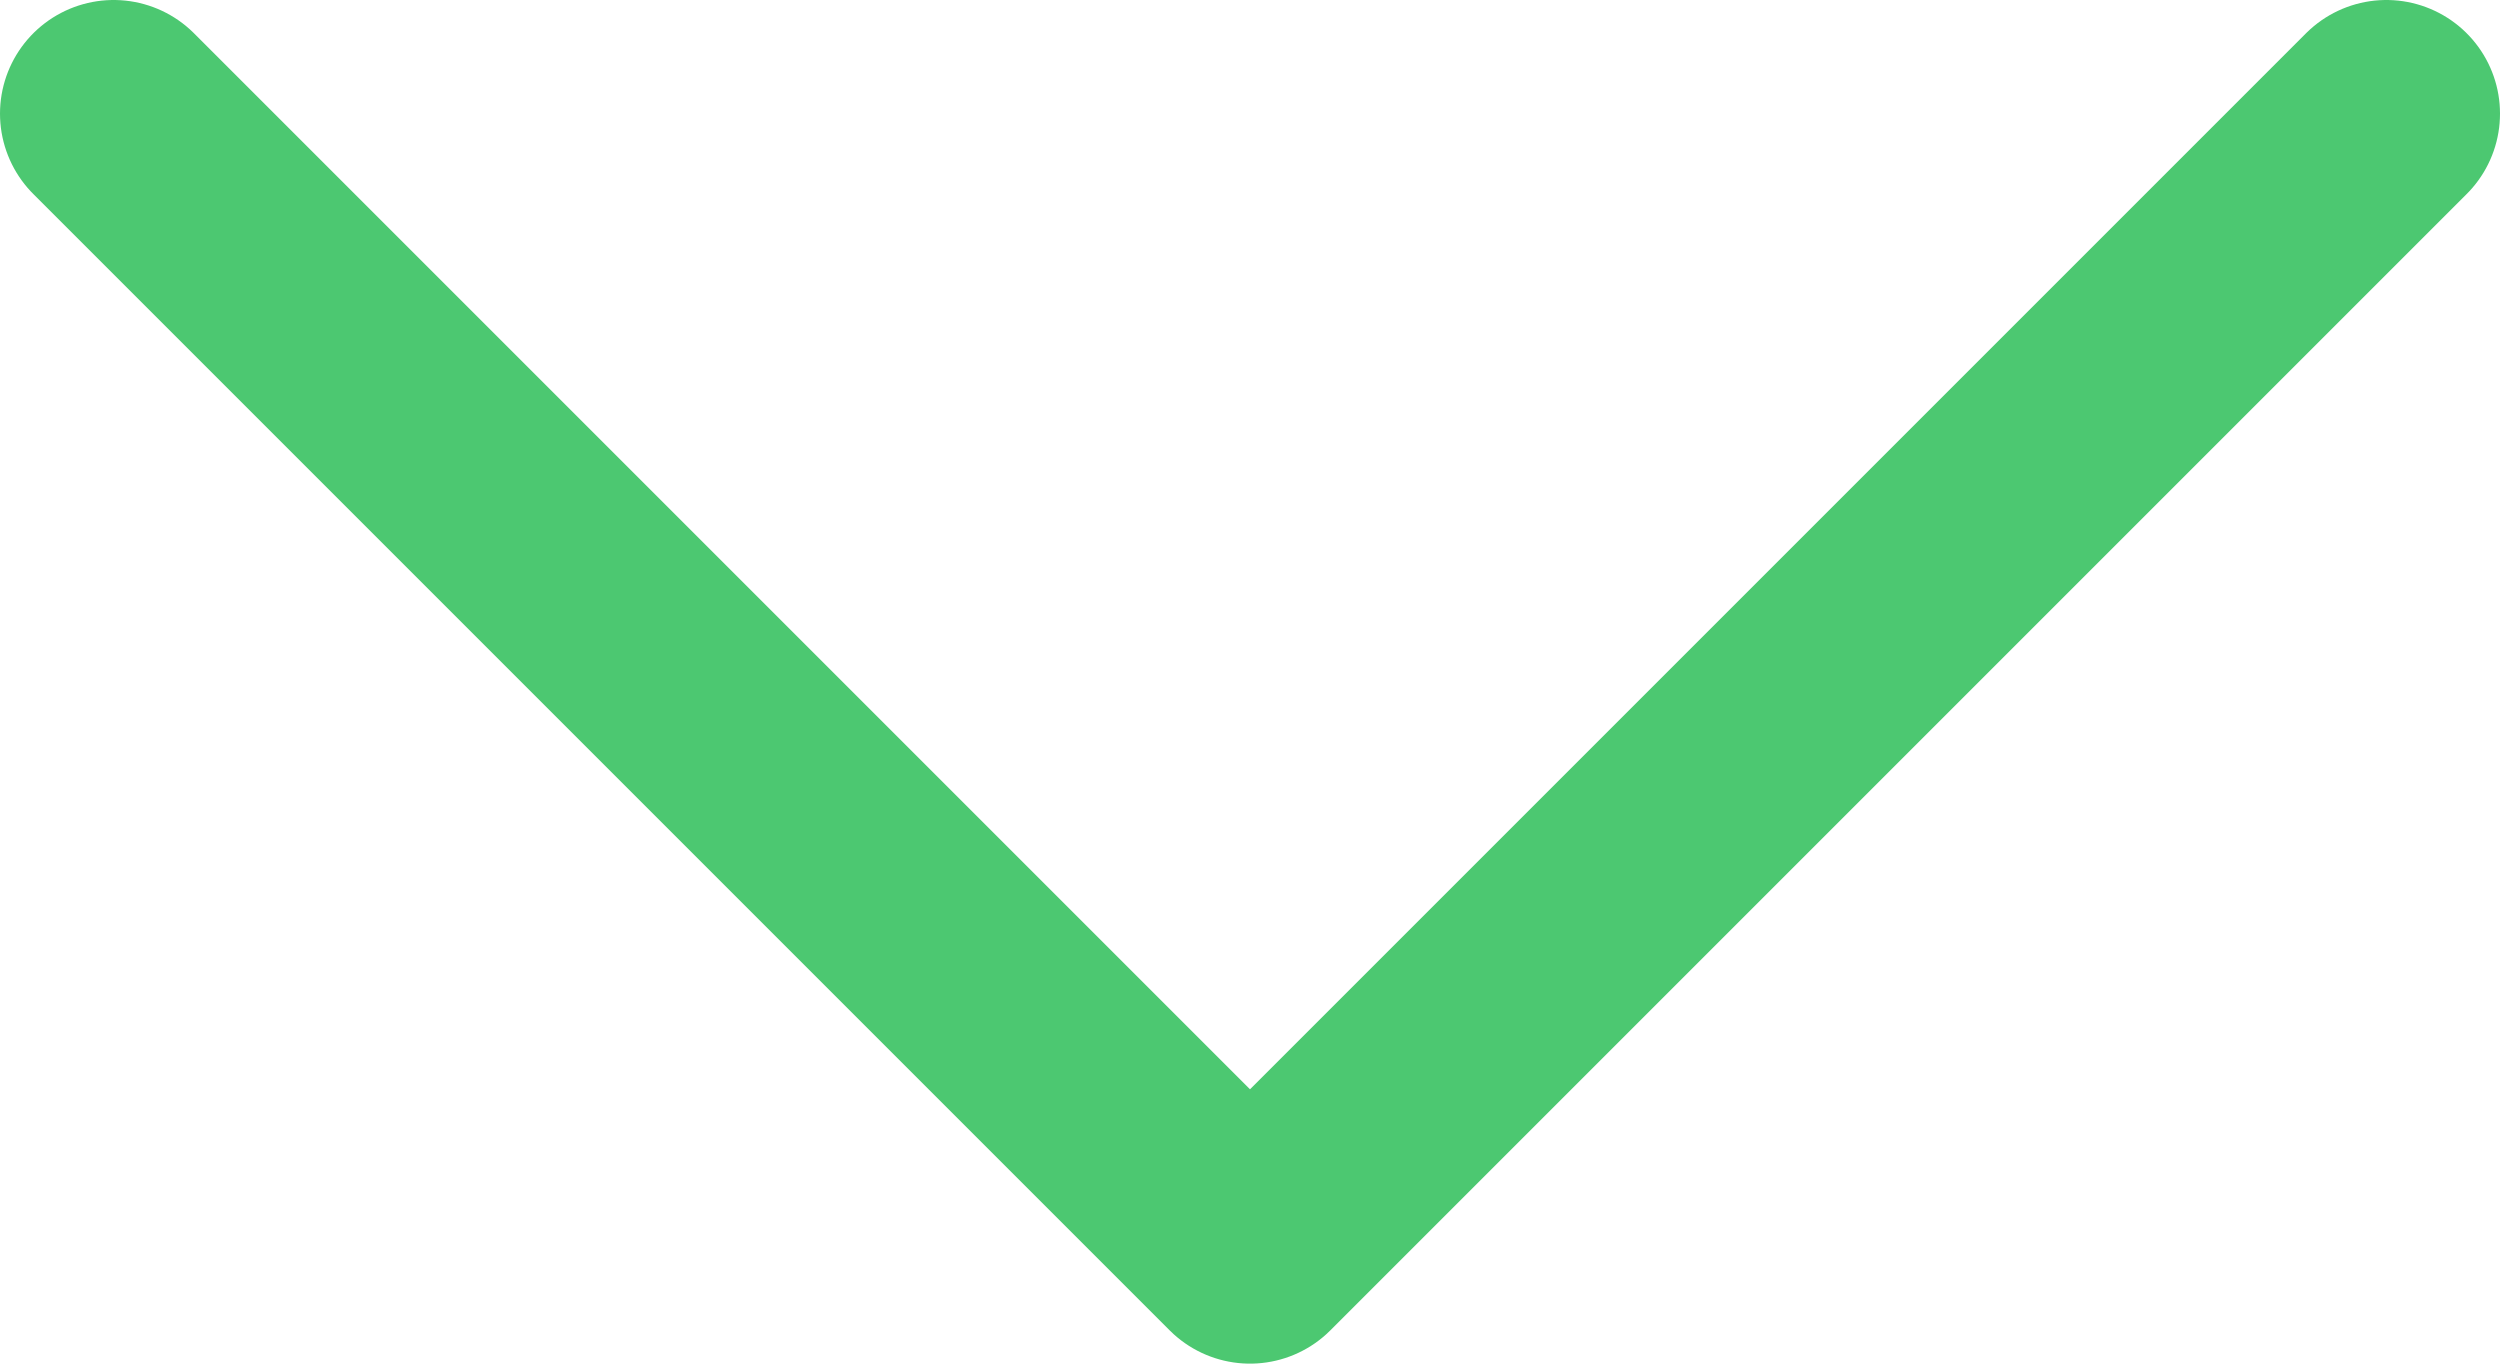 <svg width="22" height="12" viewBox="0 0 22 12" fill="none" xmlns="http://www.w3.org/2000/svg">
<path d="M21 1L11 11L1 1" stroke="#4CC871" stroke-width="2" stroke-linecap="round" stroke-linejoin="round"/>
</svg>
